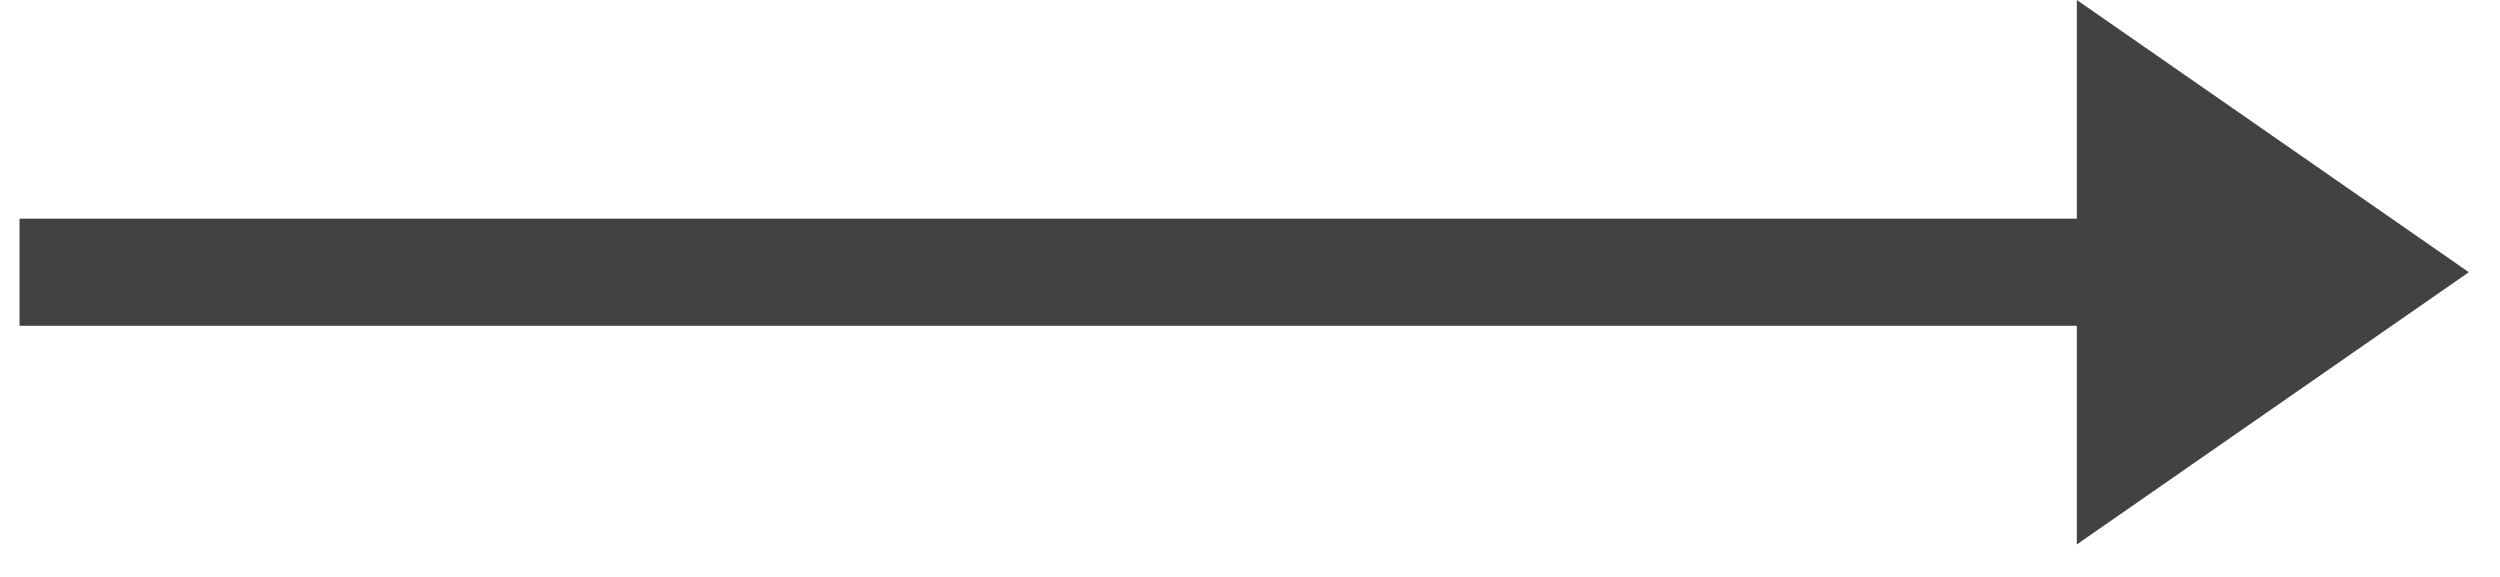 <svg width="26" height="6" viewBox="0 0 26 6" fill="none" xmlns="http://www.w3.org/2000/svg">
<path d="M25.676 2.831L21.599 5.662V3.388H0.203V2.274H21.599V-4.57764e-05L25.676 2.831Z" fill="#424242"/>
</svg>
